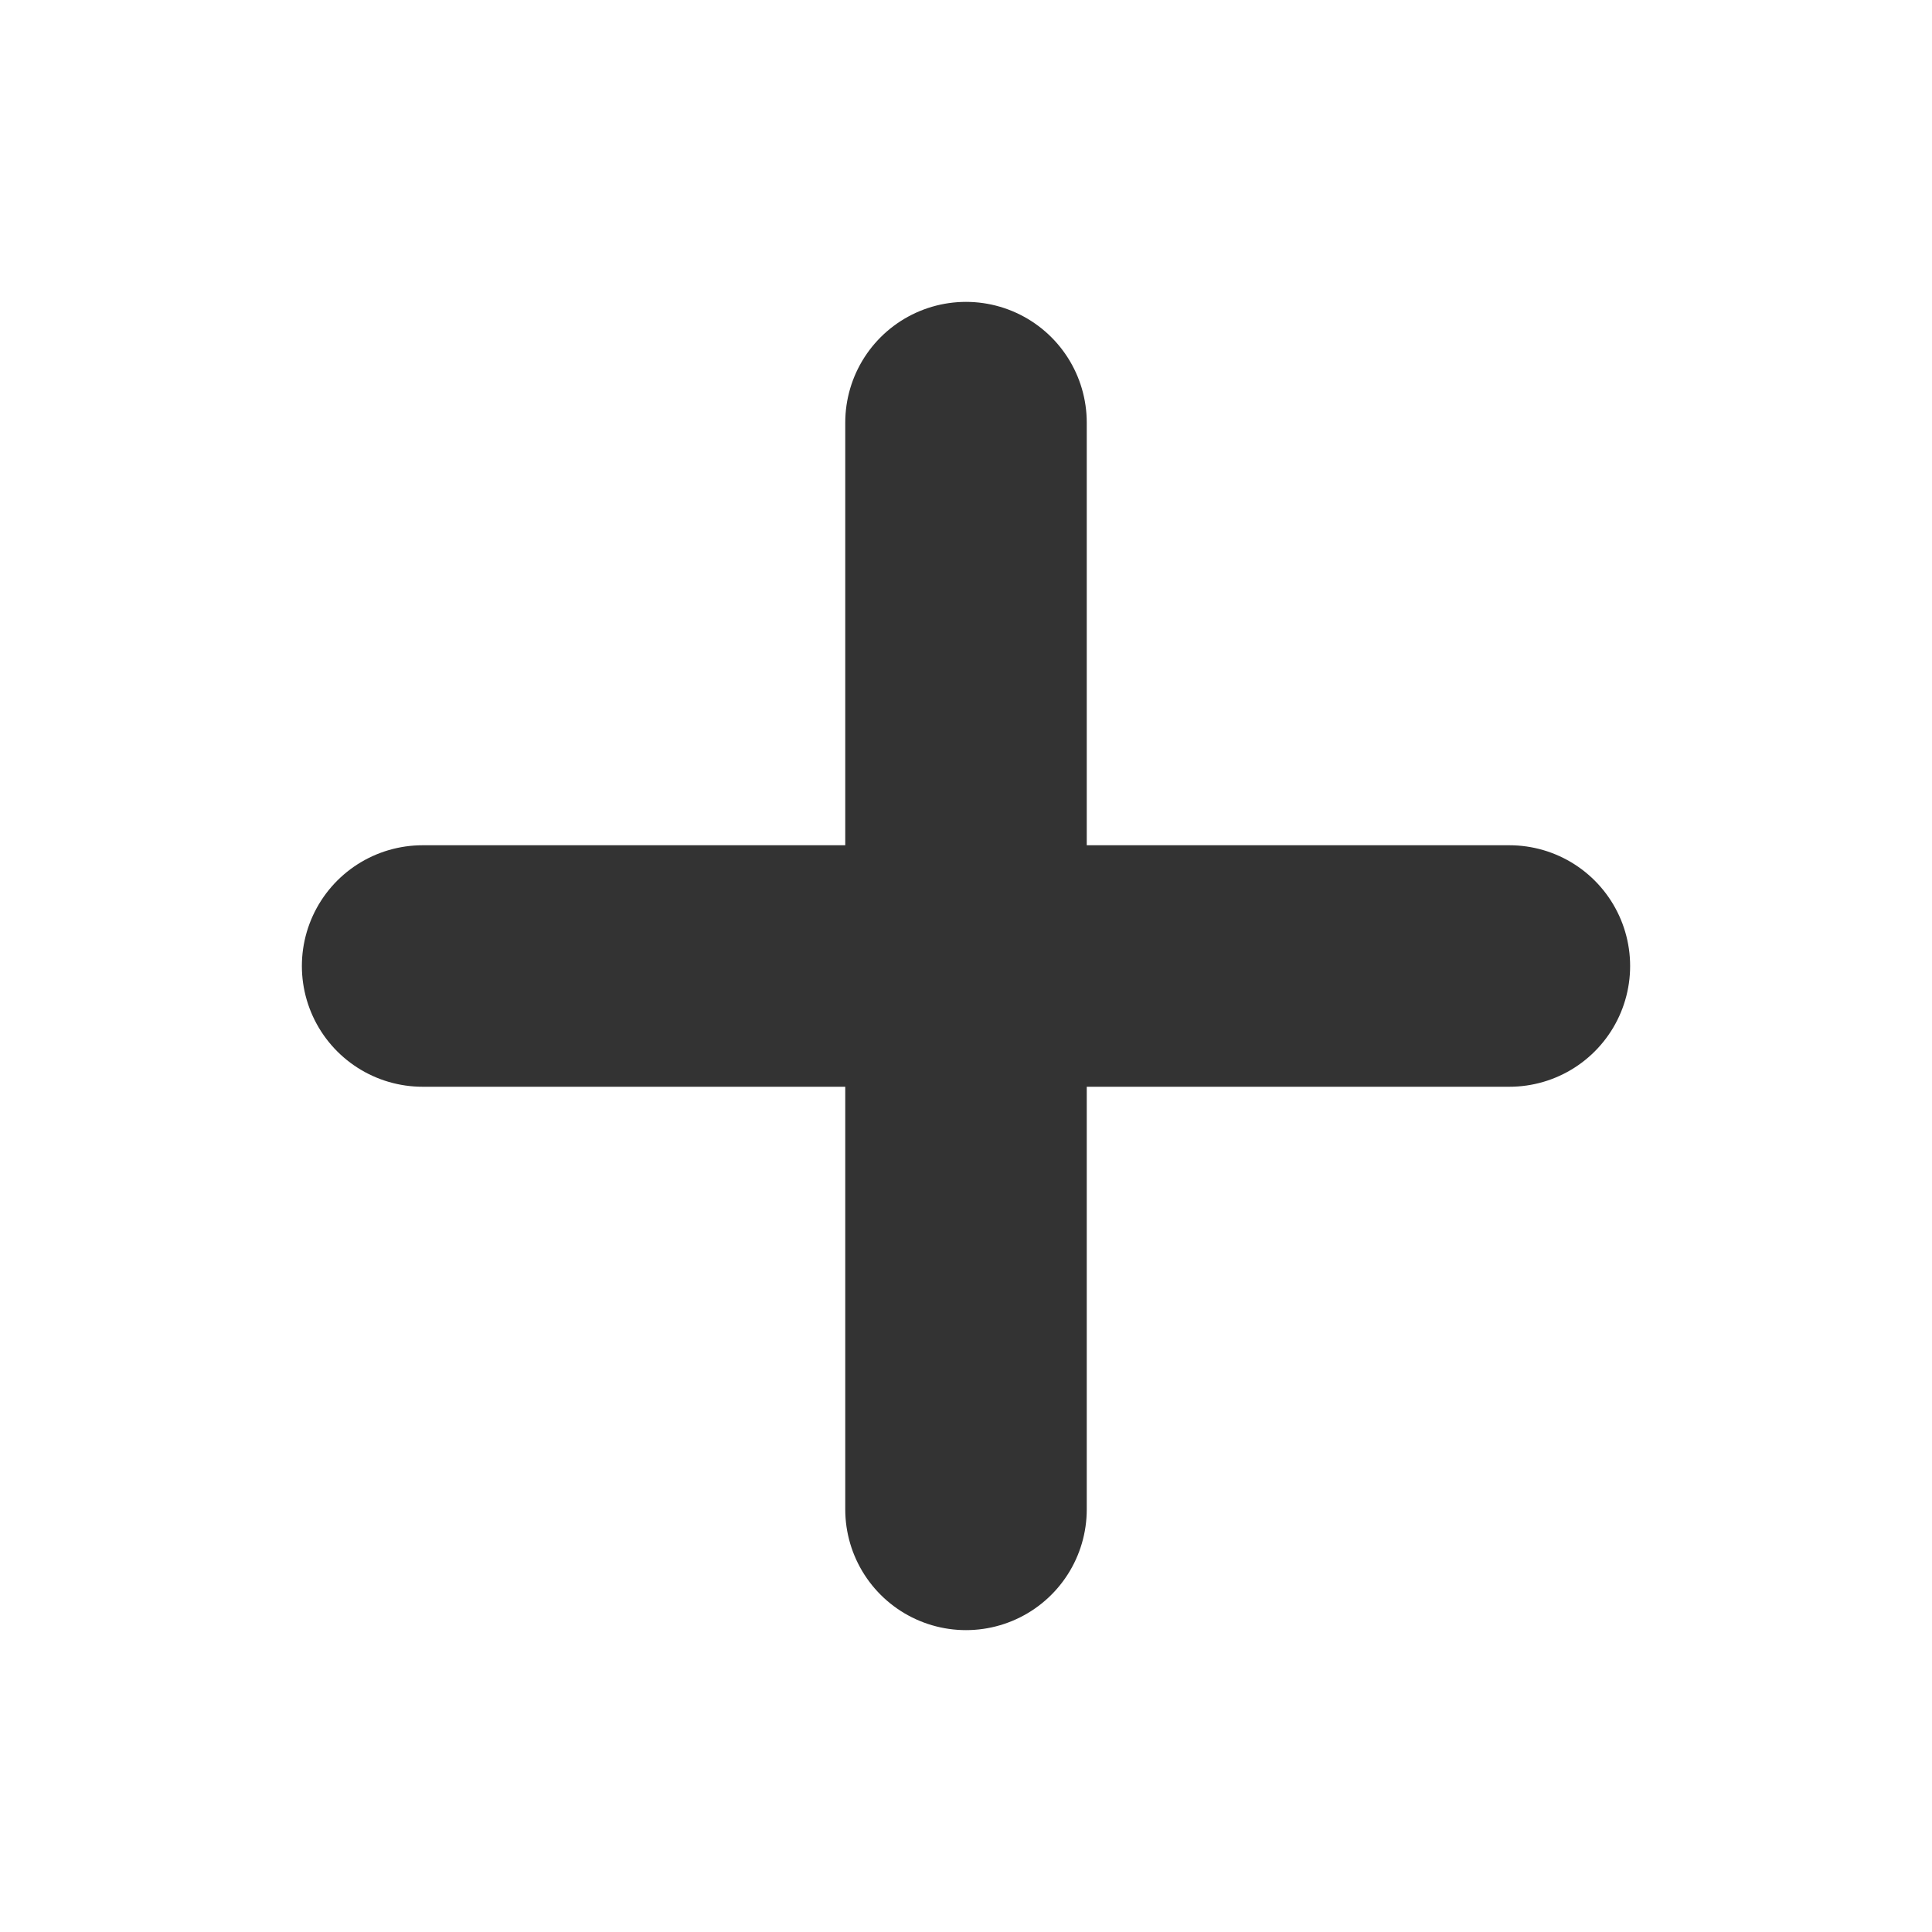 <svg id="Layer_1" data-name="Layer 1" xmlns="http://www.w3.org/2000/svg" viewBox="0 0 32 32"><defs><style>.cls-1{fill:none;stroke:#333;stroke-linecap:round;stroke-miterlimit:10;stroke-width:4px;}</style></defs><title>add</title><line class="cls-1" x1="25" y1="16" x2="7" y2="16"/><line class="cls-1" x1="16" y1="25" x2="16" y2="7"/></svg>
